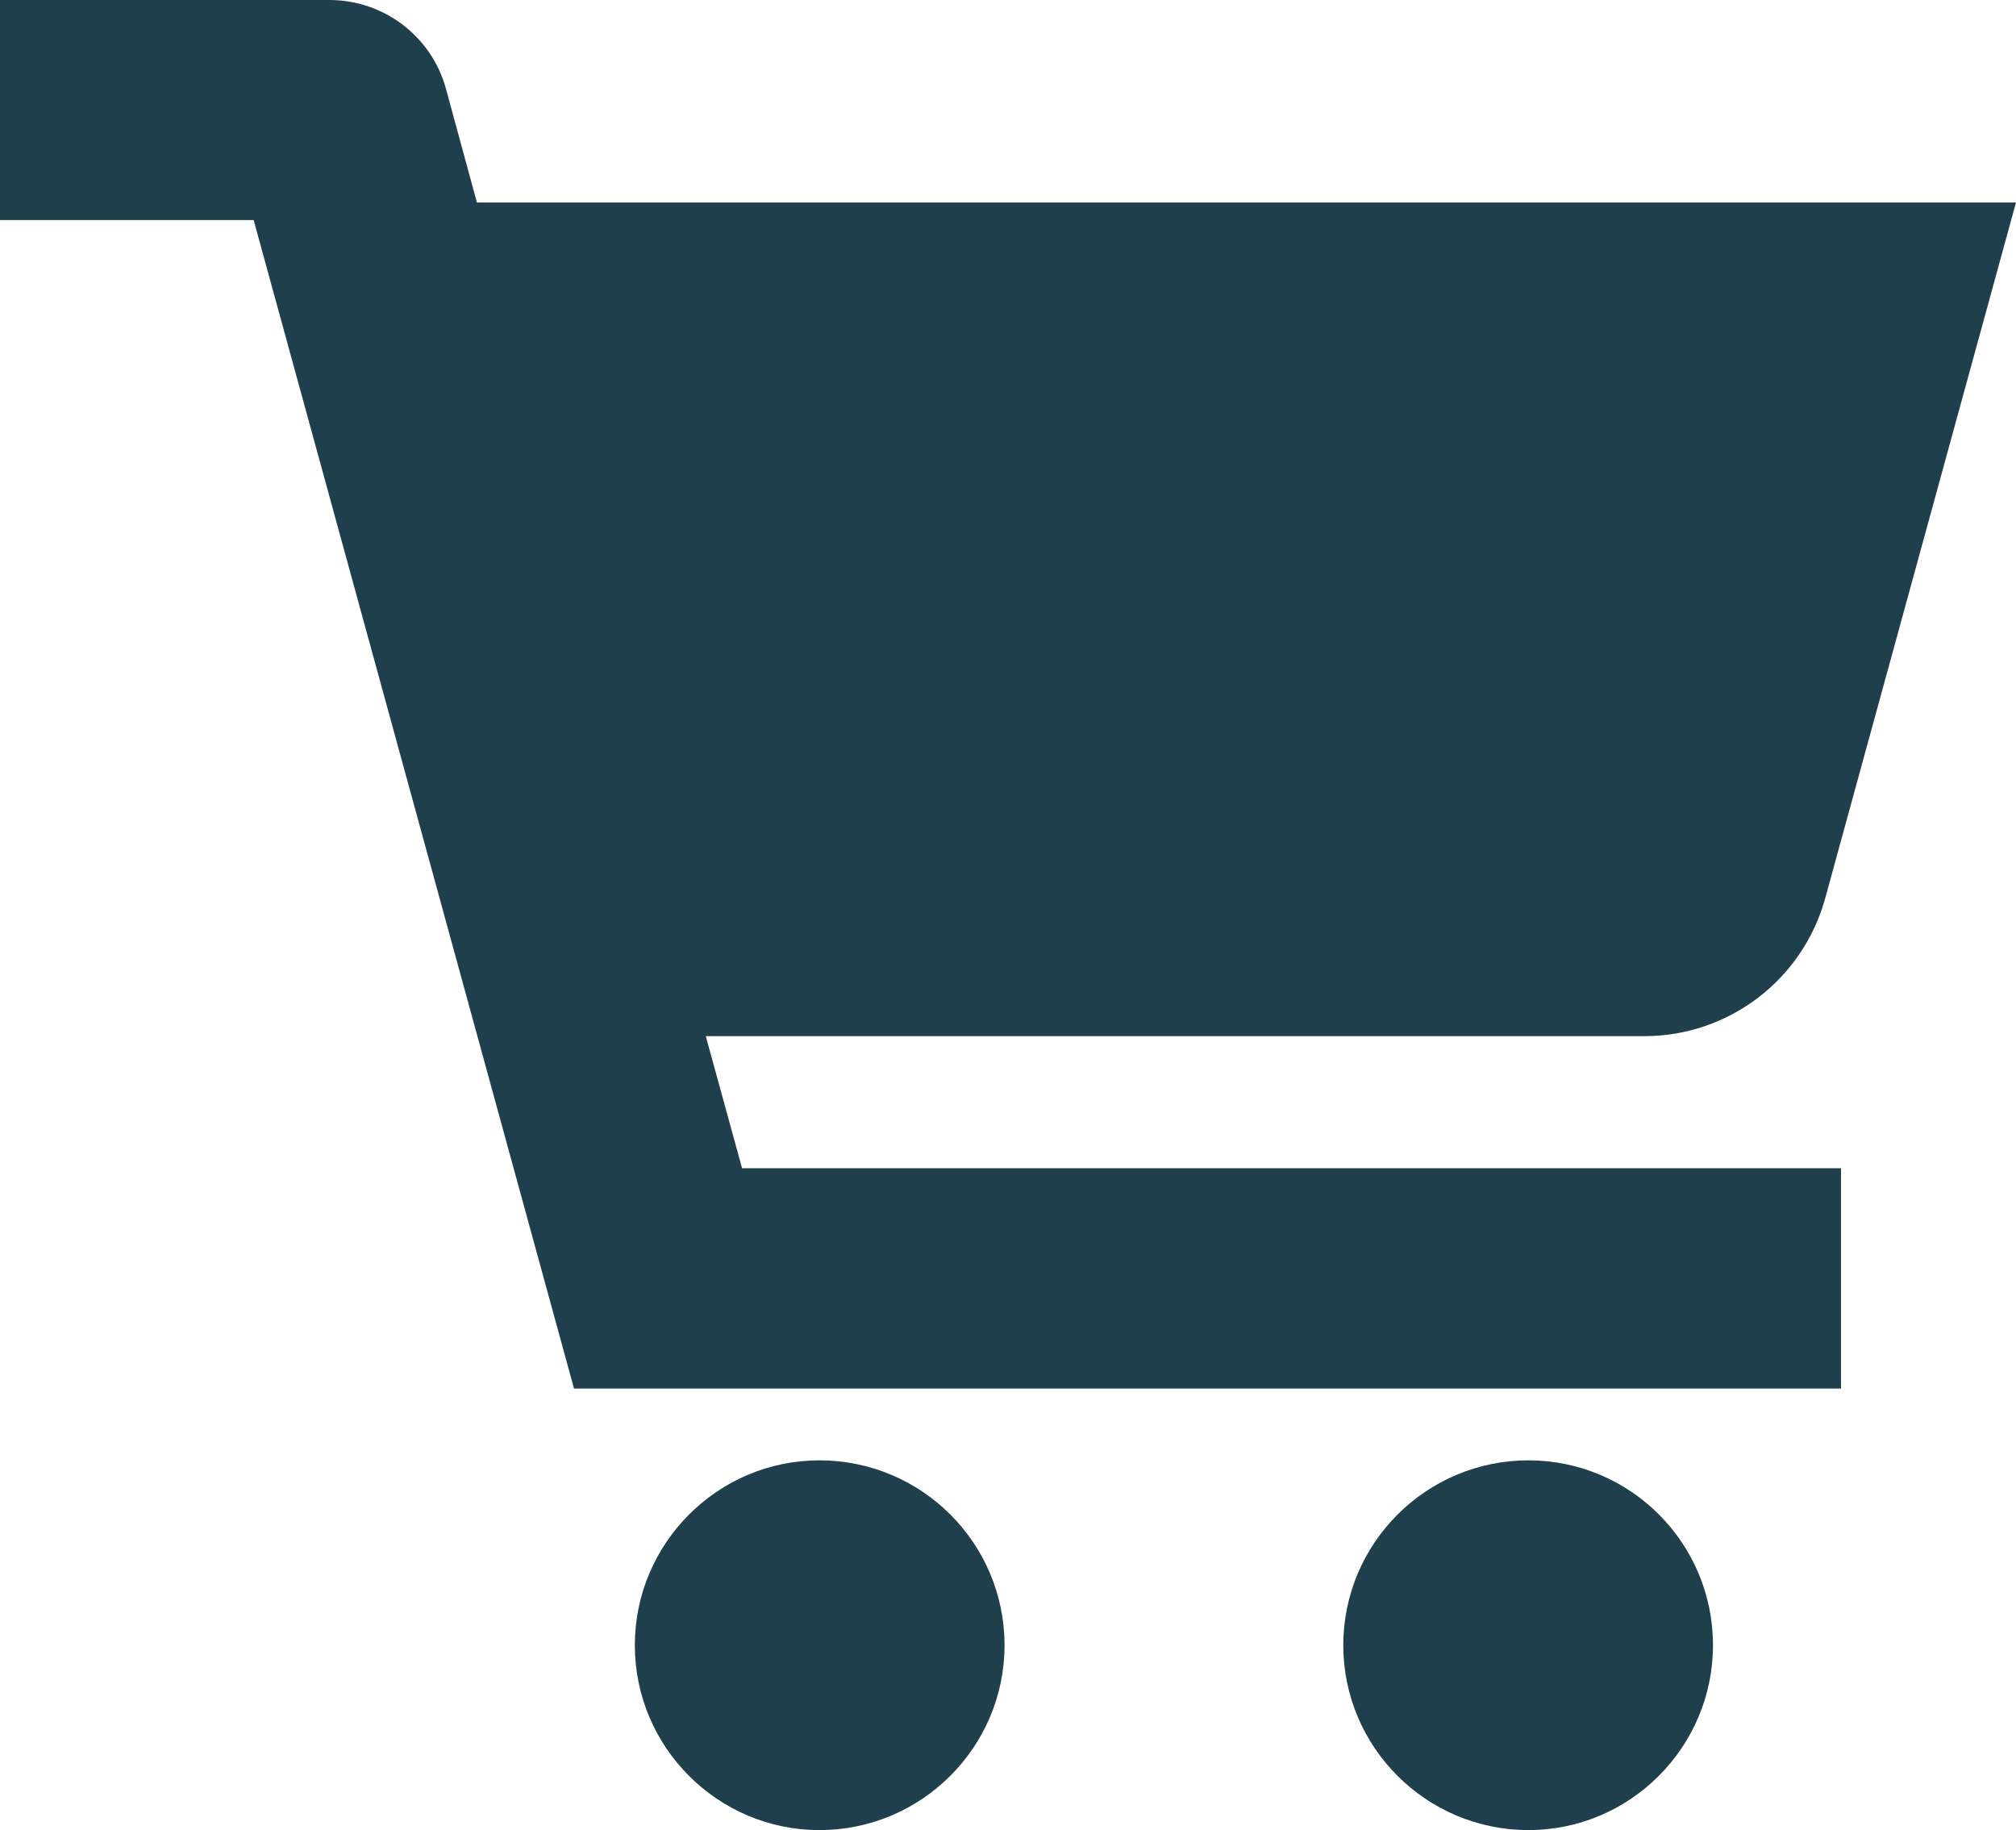 <?xml version="1.0" encoding="utf-8"?>
<!-- Generator: Adobe Illustrator 24.0.0, SVG Export Plug-In . SVG Version: 6.00 Build 0)  -->
<svg version="1.1" id="Capa_1" xmlns="http://www.w3.org/2000/svg" xmlns:xlink="http://www.w3.org/1999/xlink" x="0px" y="0px"
	 viewBox="0 0 75.58 68.6" style="enable-background:new 0 0 75.58 68.6;" xml:space="preserve">
<style type="text/css">
	.st0{fill:#203F4C;}
</style>
<g>
	<g>
		<g>
			<path class="st0" d="M27.82,43.79h41.2v8.26h-47.5L9.51,8.25H0V0h12.35c2.04,0,3.83,1.36,4.37,3.33l1.16,4.26h57.7l-7.15,26.07
				c-0.84,3.06-3.61,5.18-6.79,5.18H26.46L27.82,43.79z"/>
		</g>
	</g>
	<g>
		<g>
			<path class="st0" d="M37.66,61.67c0,3.82-3.11,6.93-6.94,6.93c-3.81,0-6.92-3.11-6.92-6.93c0-3.82,3.11-6.93,6.92-6.93
				C34.55,54.74,37.66,57.84,37.66,61.67z"/>
			<path class="st0" d="M64.22,61.67c0,3.82-3.11,6.93-6.92,6.93c-3.83,0-6.94-3.11-6.94-6.93c0-3.82,3.11-6.93,6.94-6.93
				C61.12,54.74,64.22,57.84,64.22,61.67z"/>
		</g>
	</g>
</g>
</svg>
